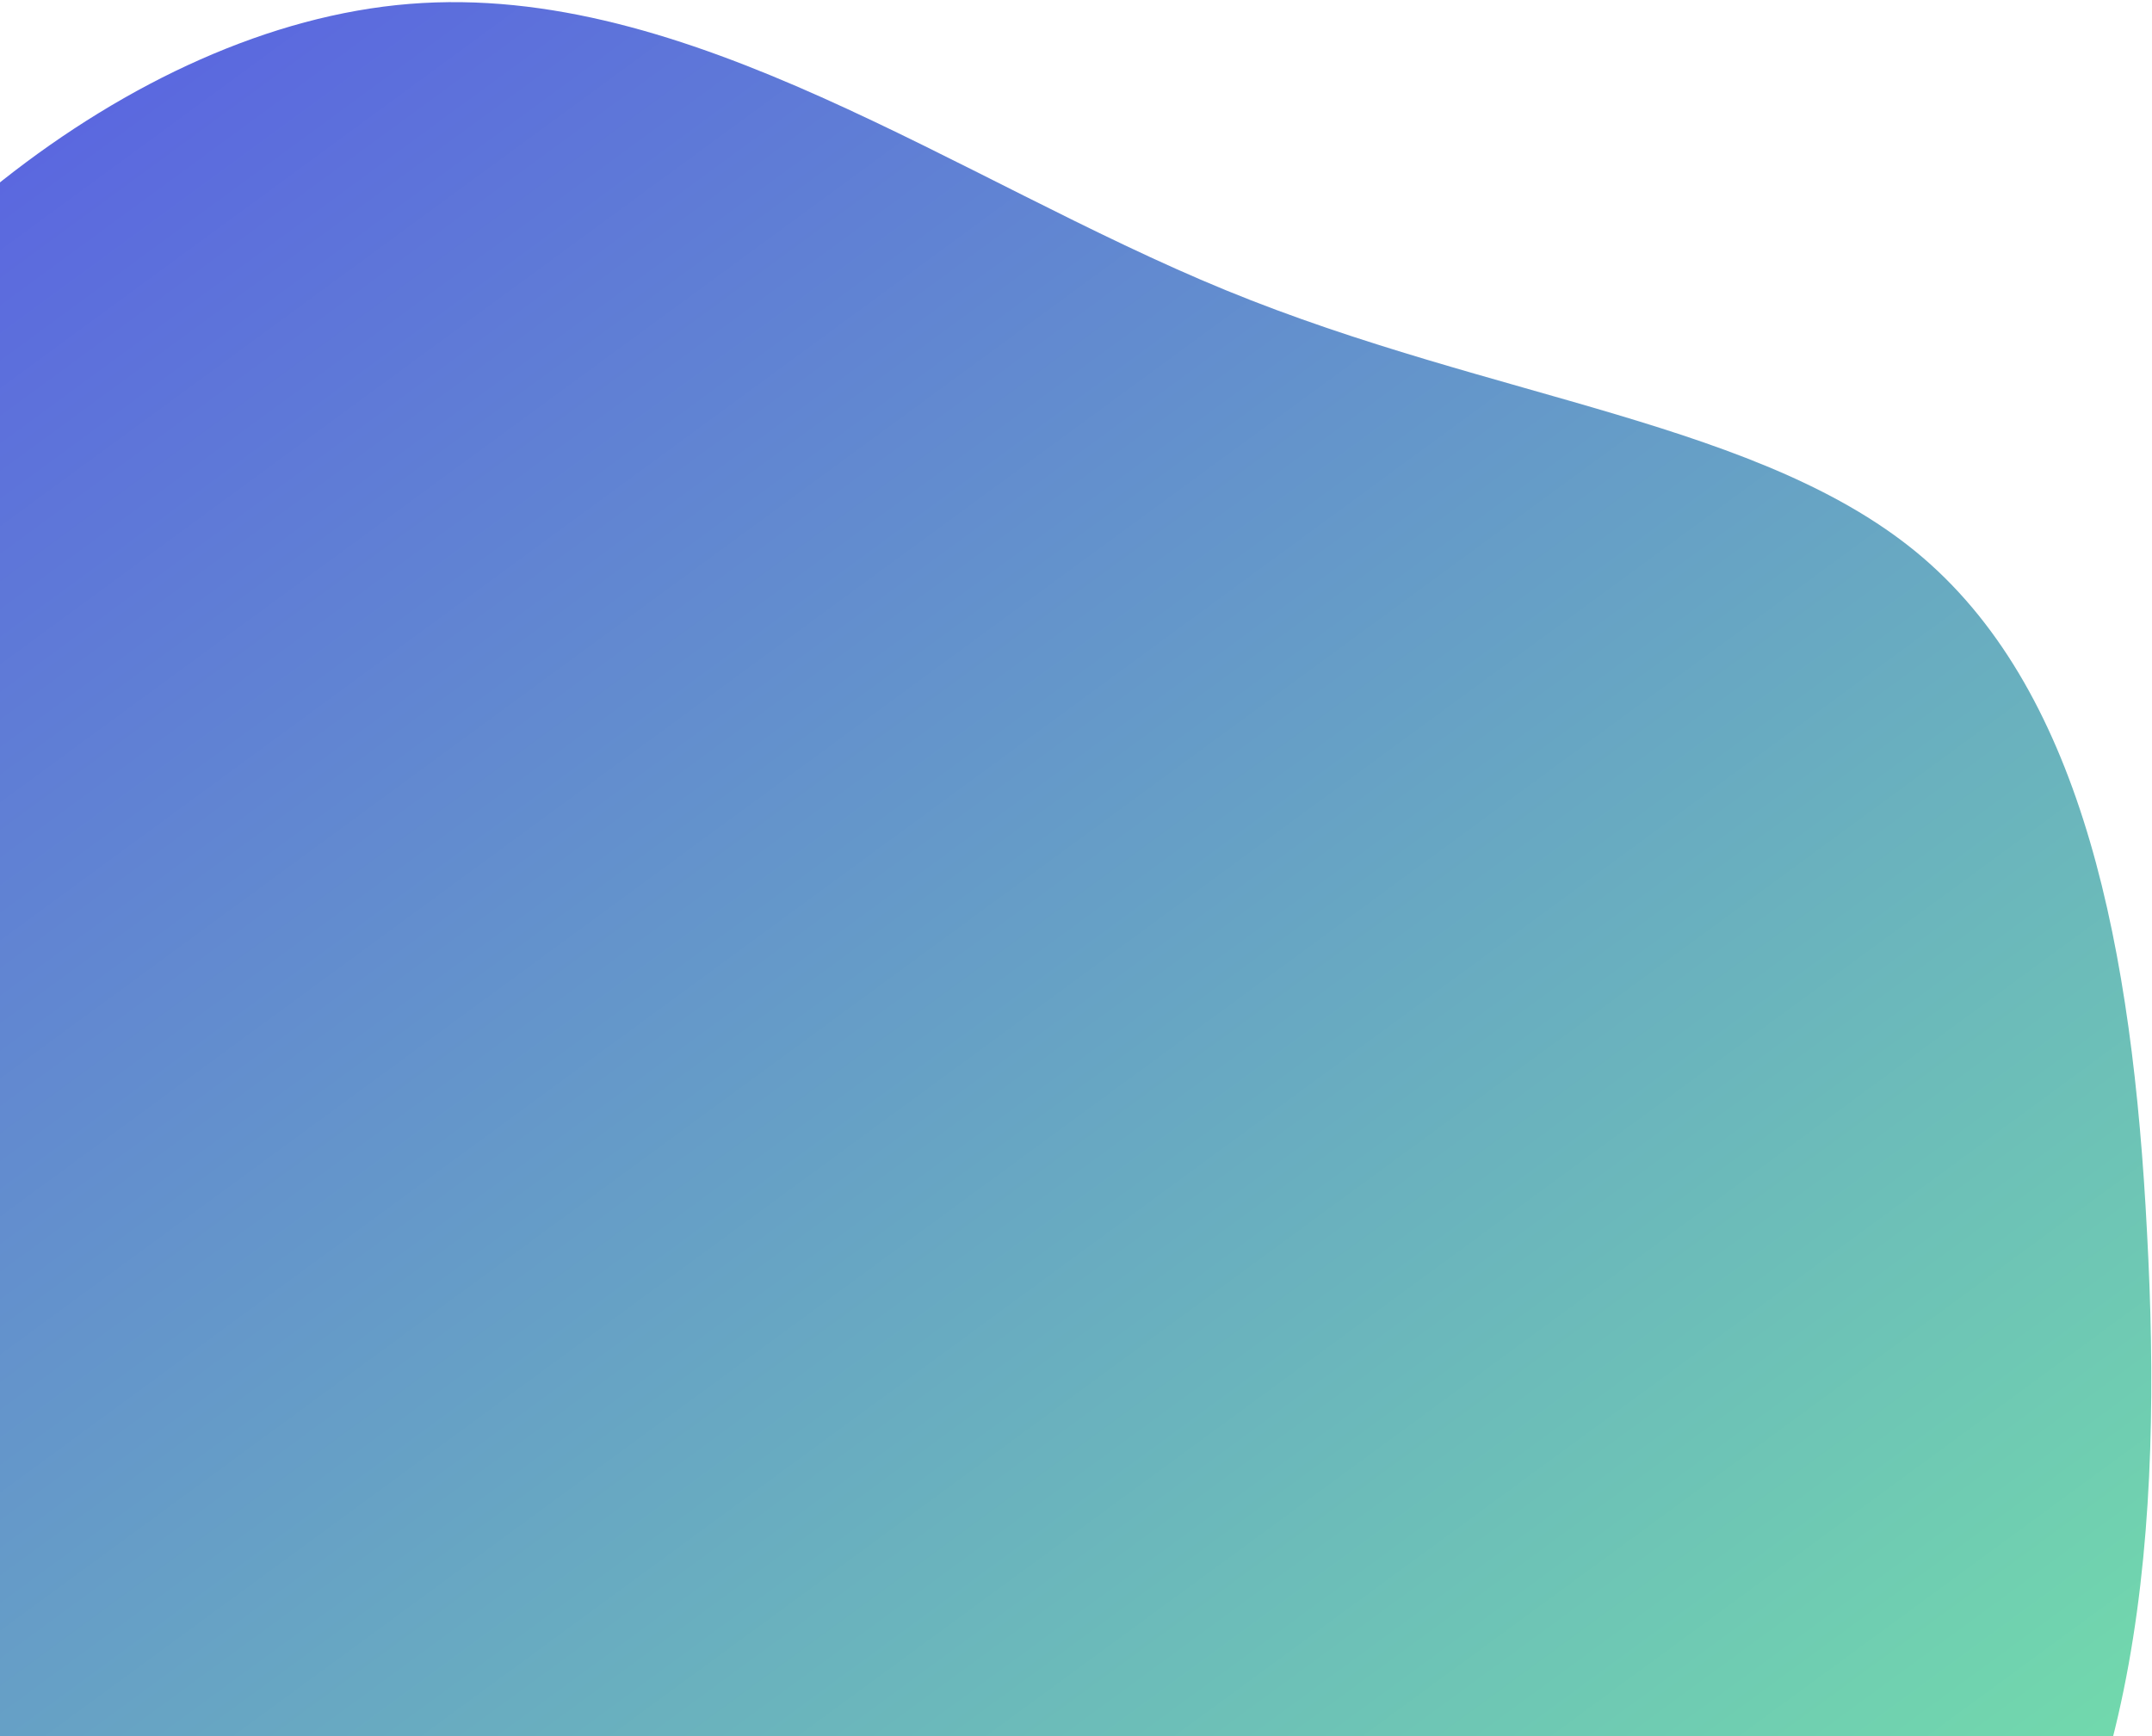 <svg width="585" height="472" viewBox="0 0 585 472" fill="none" xmlns="http://www.w3.org/2000/svg">
<path d="M-81.773 365.675C-110.077 307.15 -116.224 223.565 -80.131 148.643C-44.039 73.72 35.419 7.185 111.336 1.059C187.252 -5.068 260.058 48.897 333.241 78.911C406.424 108.925 479.721 114.63 522.912 151.775C566.367 189.278 579.716 258.22 583.652 335.167C587.851 412.472 582.637 497.783 534.187 553.138C486.169 608.176 395.179 633.617 312.492 654.07C229.804 674.522 155.251 690.661 112.201 662.772C69.415 635.24 57.438 563.64 26.914 511.148C-3.873 458.298 -53.902 424.517 -81.773 365.675Z" fill="url(#paint0_linear_3739_12)"/>
<defs>
<linearGradient id="paint0_linear_3739_12" x1="723.133" y1="419.686" x2="293.576" y2="-166" gradientUnits="userSpaceOnUse">
<stop stop-color="#73E0A9"/>
<stop offset="1" stop-color="#5B68DF"/>
</linearGradient>
</defs>
</svg>
